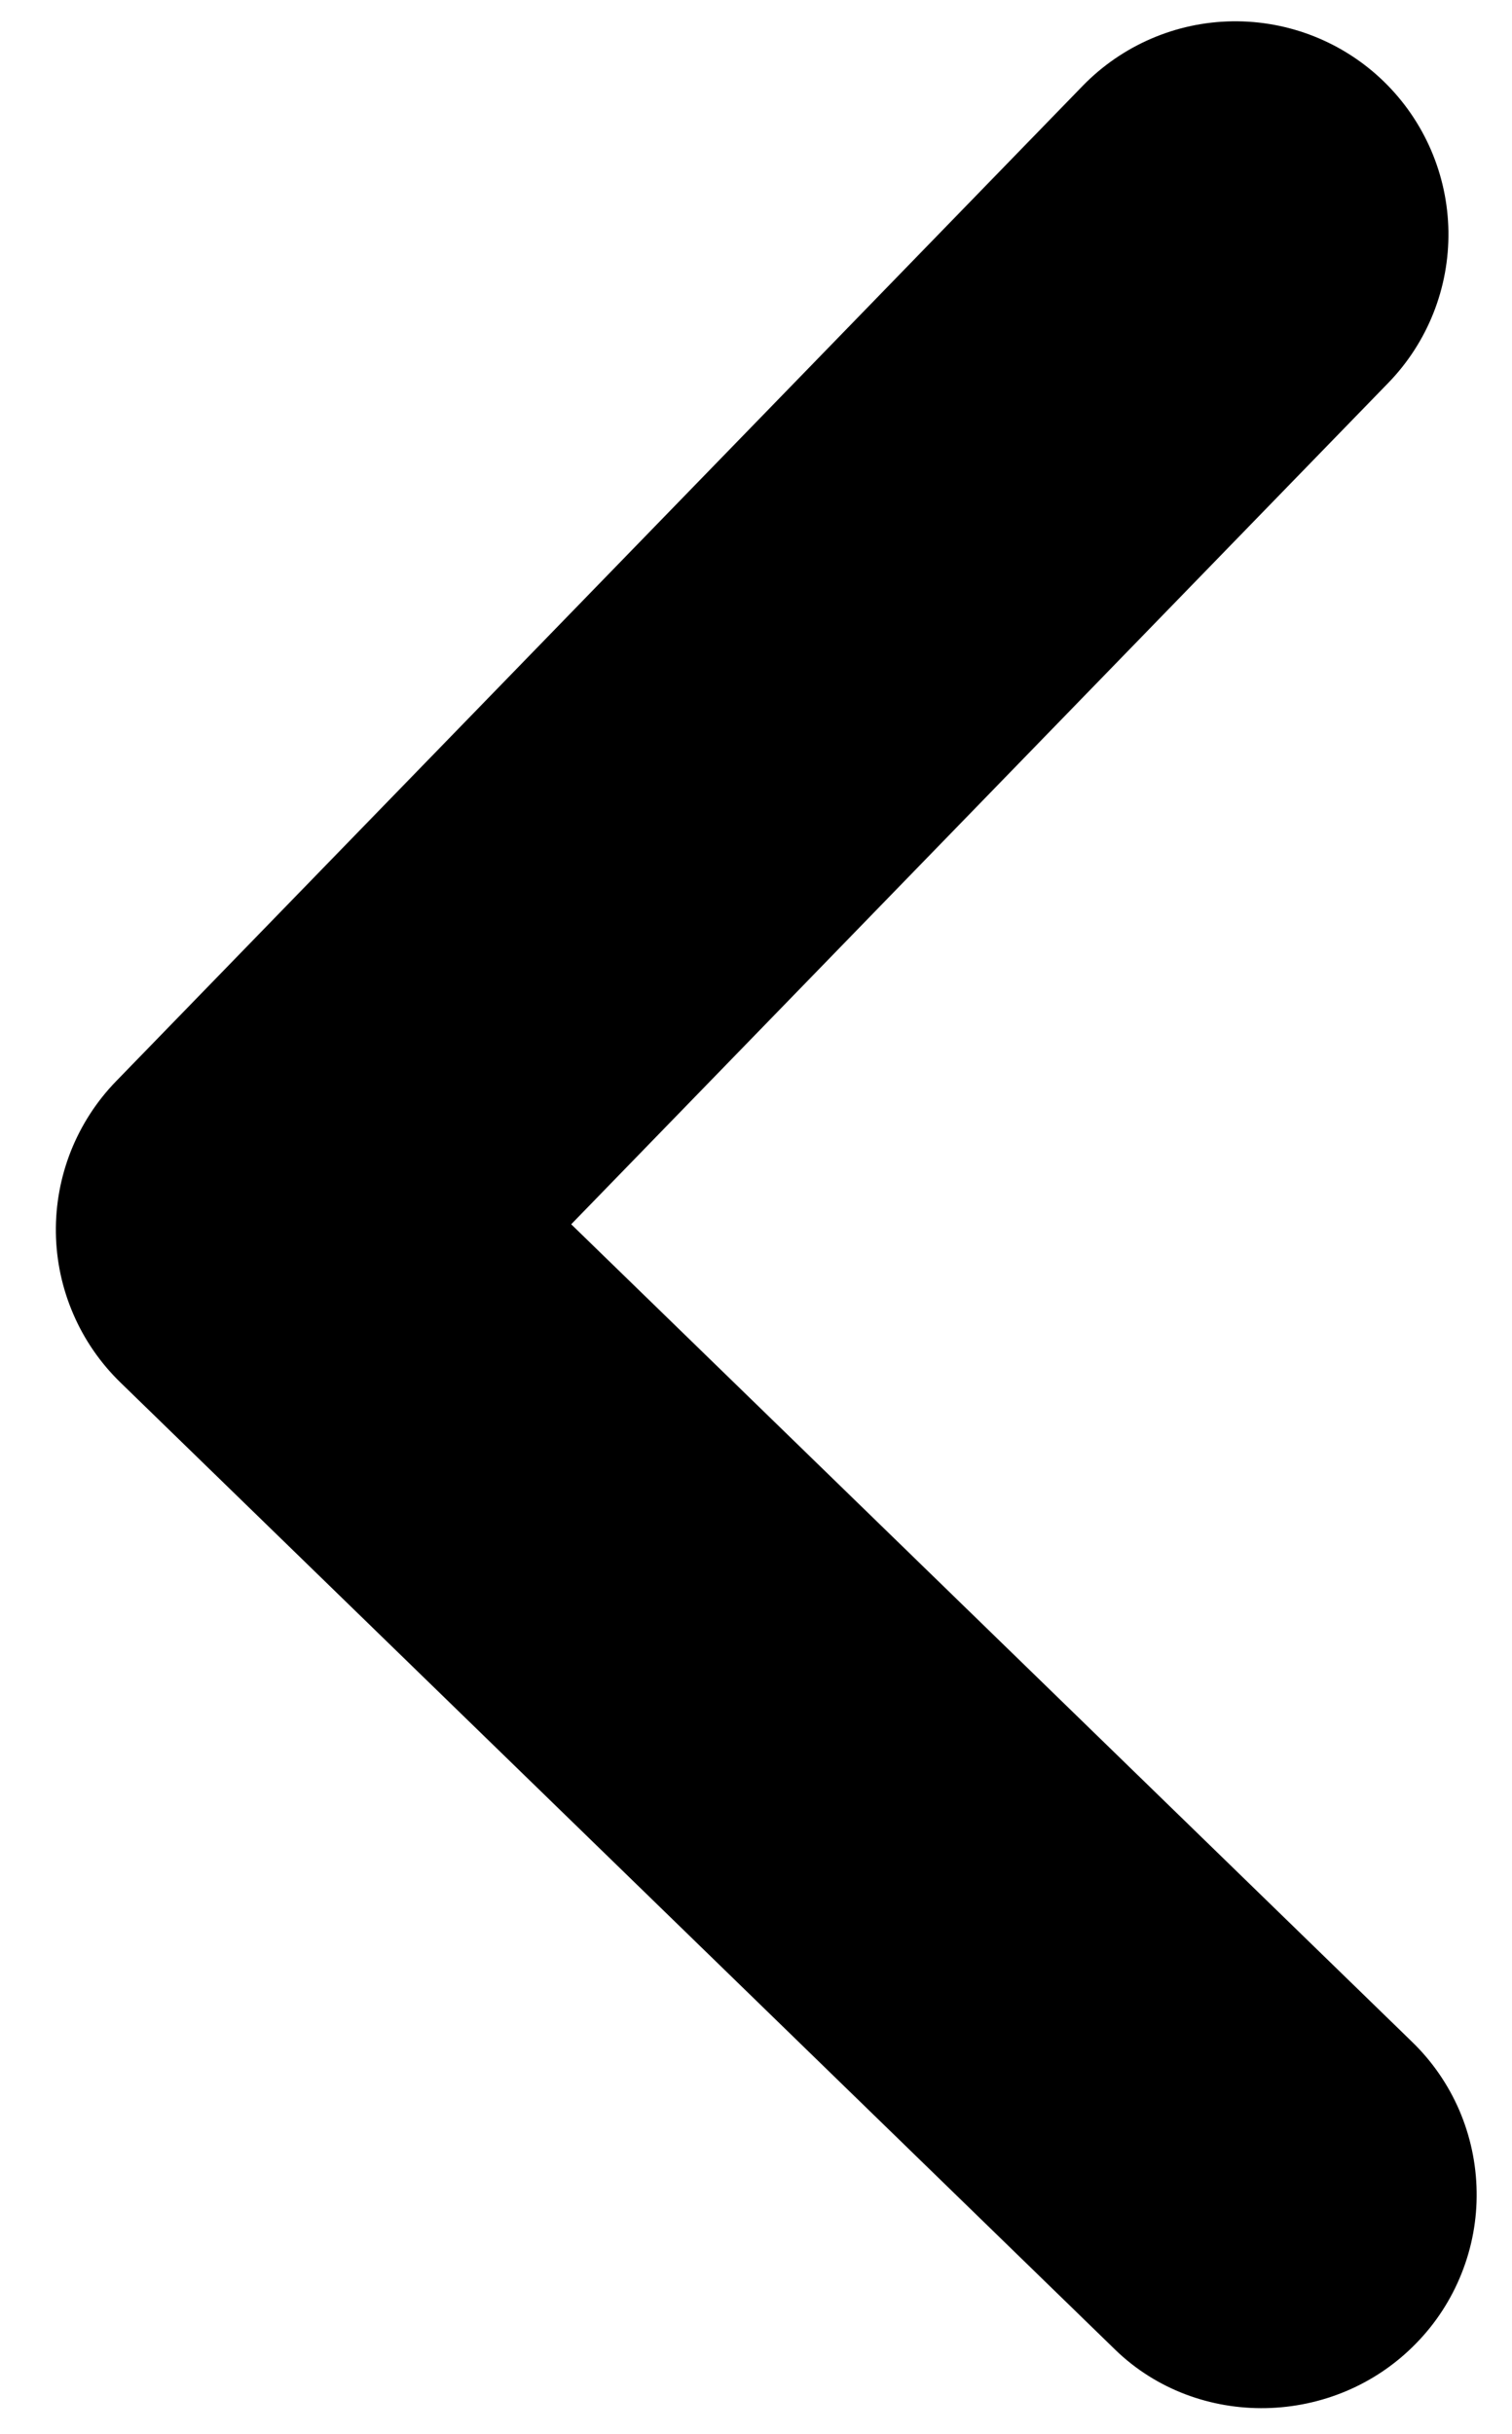 <svg width="23" height="37" viewBox="0 0 23 37" fill="none" xmlns="http://www.w3.org/2000/svg">
<path d="M21.545 35.621C21.842 35.317 22.076 34.956 22.233 34.561C22.391 34.165 22.469 33.742 22.462 33.317C22.456 32.891 22.366 32.471 22.198 32.08C22.029 31.689 21.785 31.336 21.479 31.04L8.689 18.612L21.117 5.822C21.716 5.206 22.045 4.377 22.033 3.517C22.02 2.658 21.667 1.839 21.051 1.24C20.435 0.641 19.606 0.312 18.746 0.324C17.887 0.336 17.068 0.69 16.469 1.306L1.767 16.436C1.47 16.741 1.237 17.102 1.079 17.497C0.922 17.893 0.844 18.315 0.85 18.741C0.856 19.166 0.946 19.587 1.115 19.977C1.283 20.368 1.528 20.722 1.833 21.018L16.963 35.72C18.216 36.937 20.296 36.907 21.545 35.621Z" fill="black"/>
</svg>
